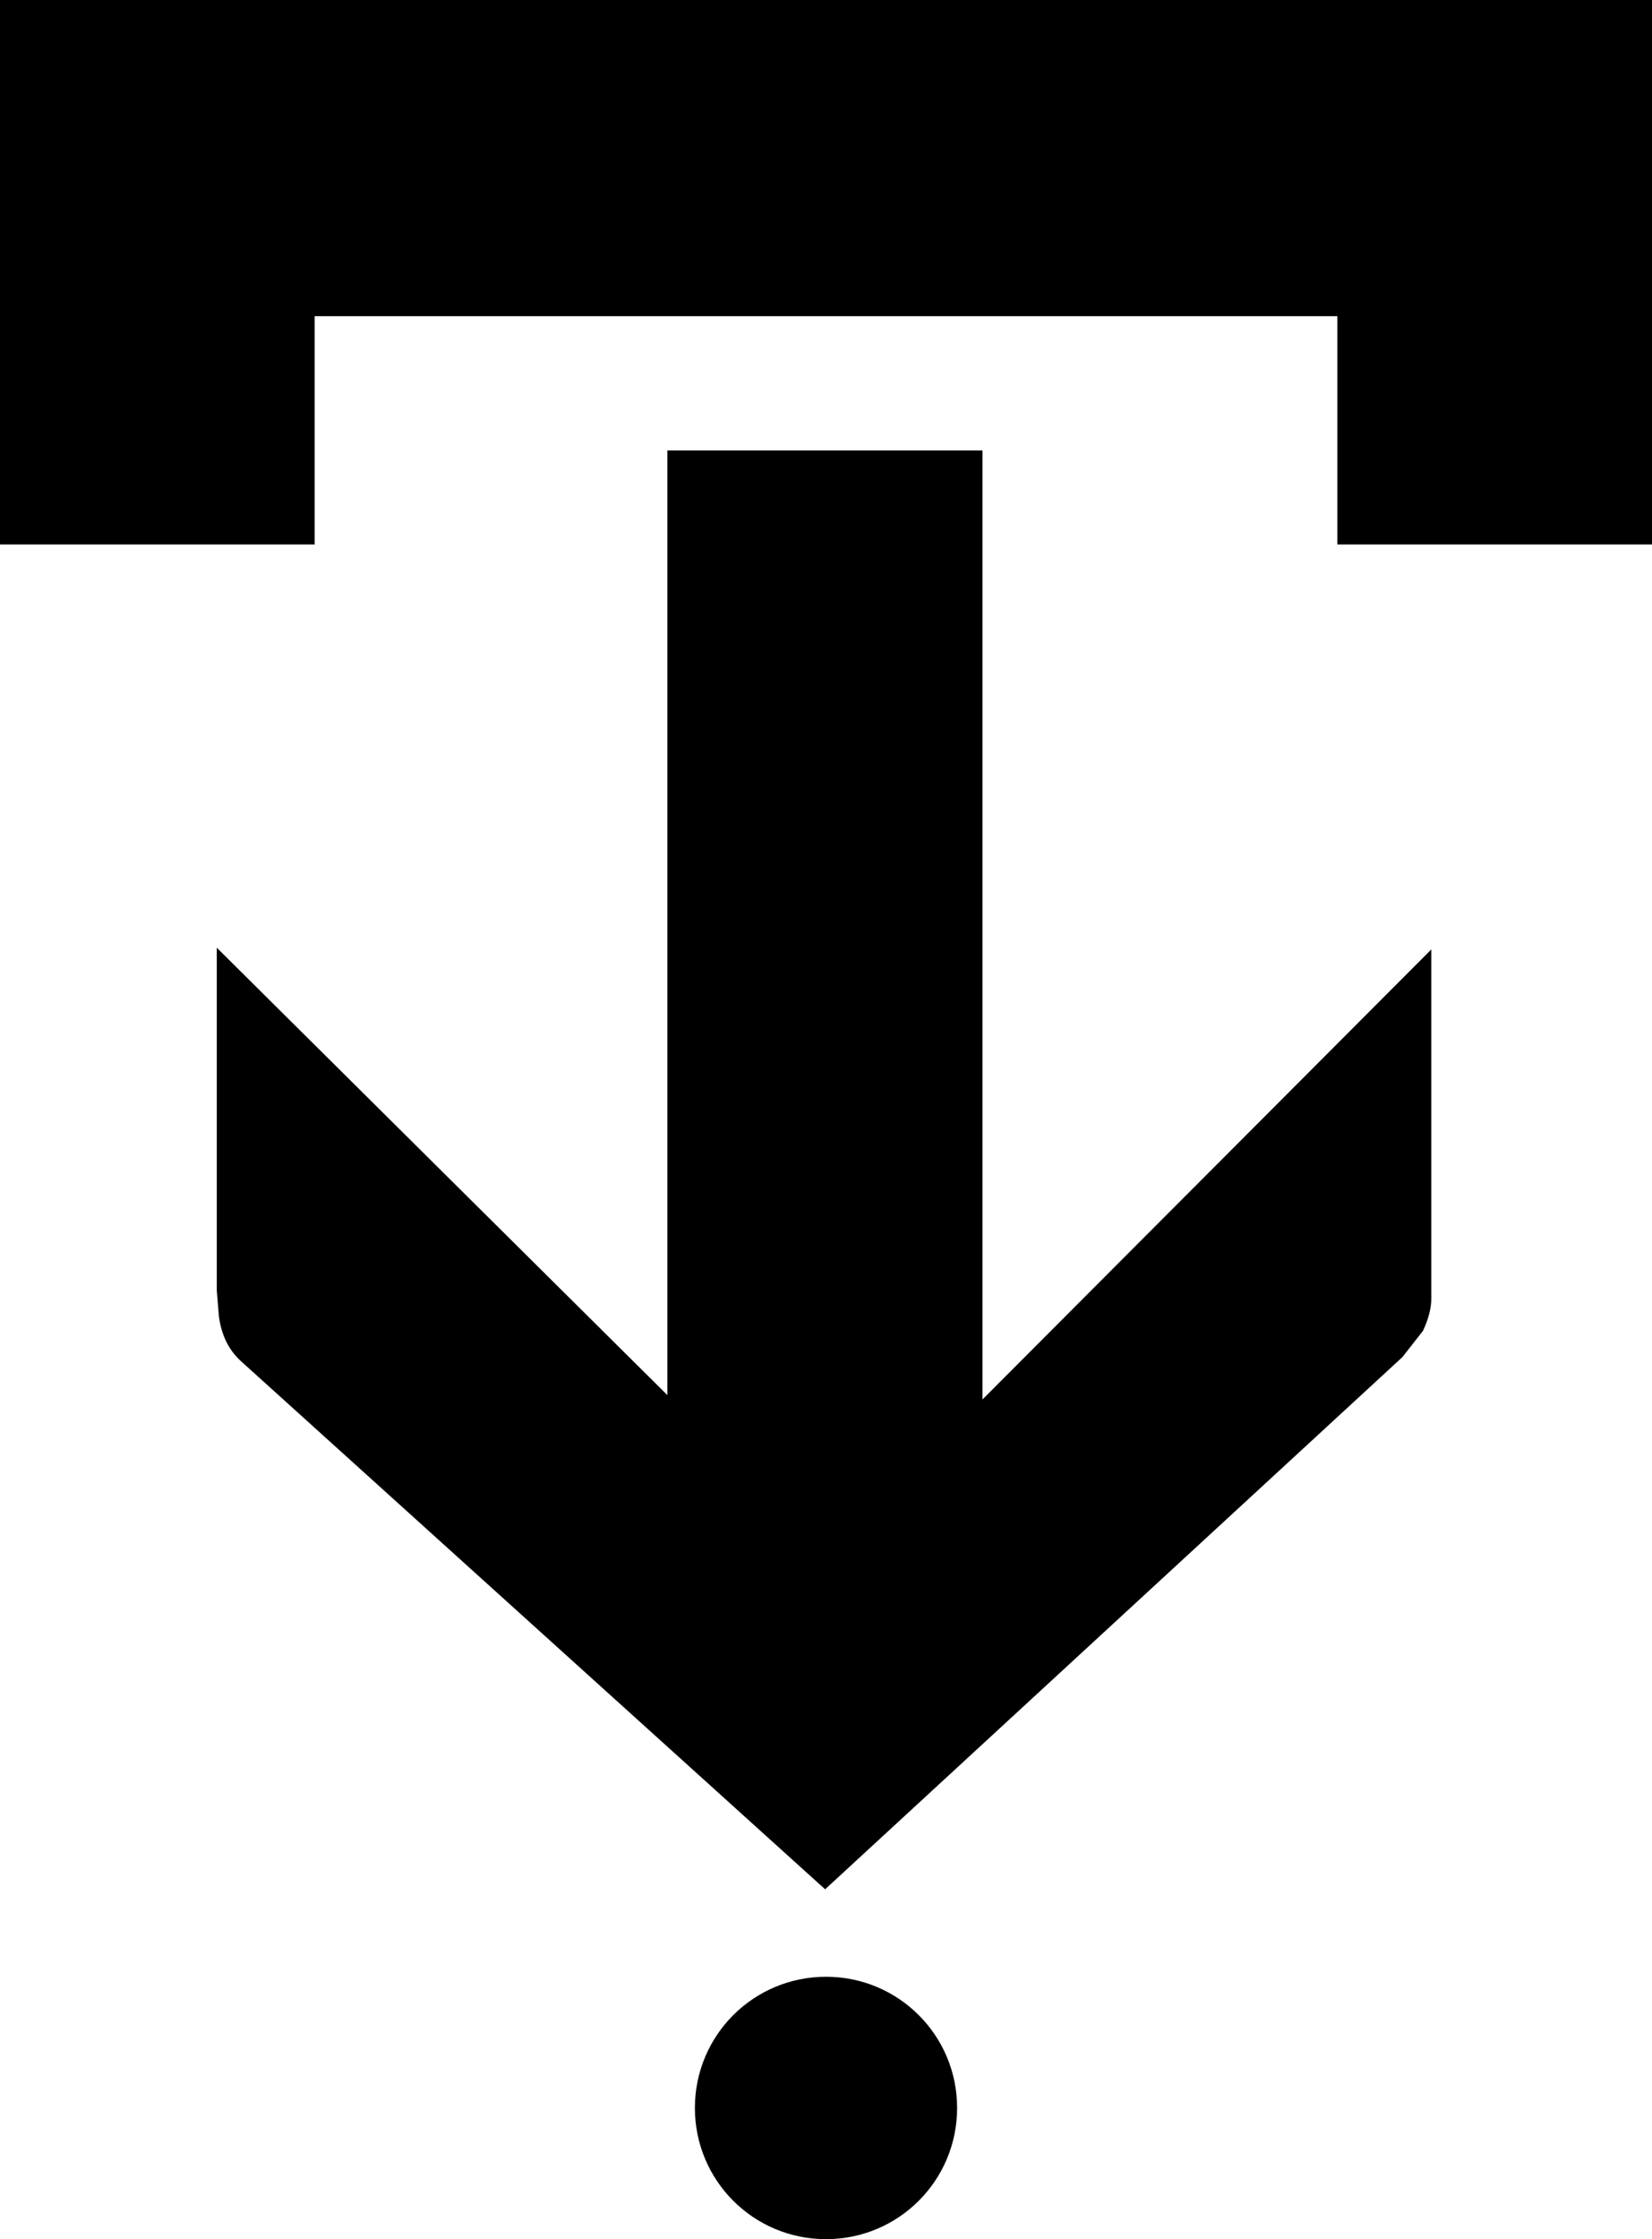 <?xml version="1.0" encoding="utf-8"?>
<!-- Generator: Adobe Illustrator 19.0.0, SVG Export Plug-In . SVG Version: 6.00 Build 0)  -->
<svg version="1.1" id="Layer_2" xmlns="http://www.w3.org/2000/svg" xmlns:xlink="http://www.w3.org/1999/xlink" x="0px" y="0px"
	 viewBox="-76 0 378 512" style="enable-background:new -76 0 378 512;" xml:space="preserve">
<g>
	<path d="M113,452c-16.6,0-30,13.4-30,30s13.4,30,30,30s30-13.4,30-30S129.6,452,113,452z"/>
	<path d="M148.8,103H76.7v216L-26.4,216.7v78.4l0.5,6c0.6,4.3,2.3,7.7,5.1,10.2L112.8,432l132.1-121.7l4.7-6
		c1.3-2.8,1.9-5.2,1.9-7.4v-79.8L148.8,320V103z"/>
	<polygon points="-76,0 -76,124.5 -4,124.5 -4,72.3 230,72.3 230,124.5 302,124.5 302,0 	"/>
</g>
</svg>
